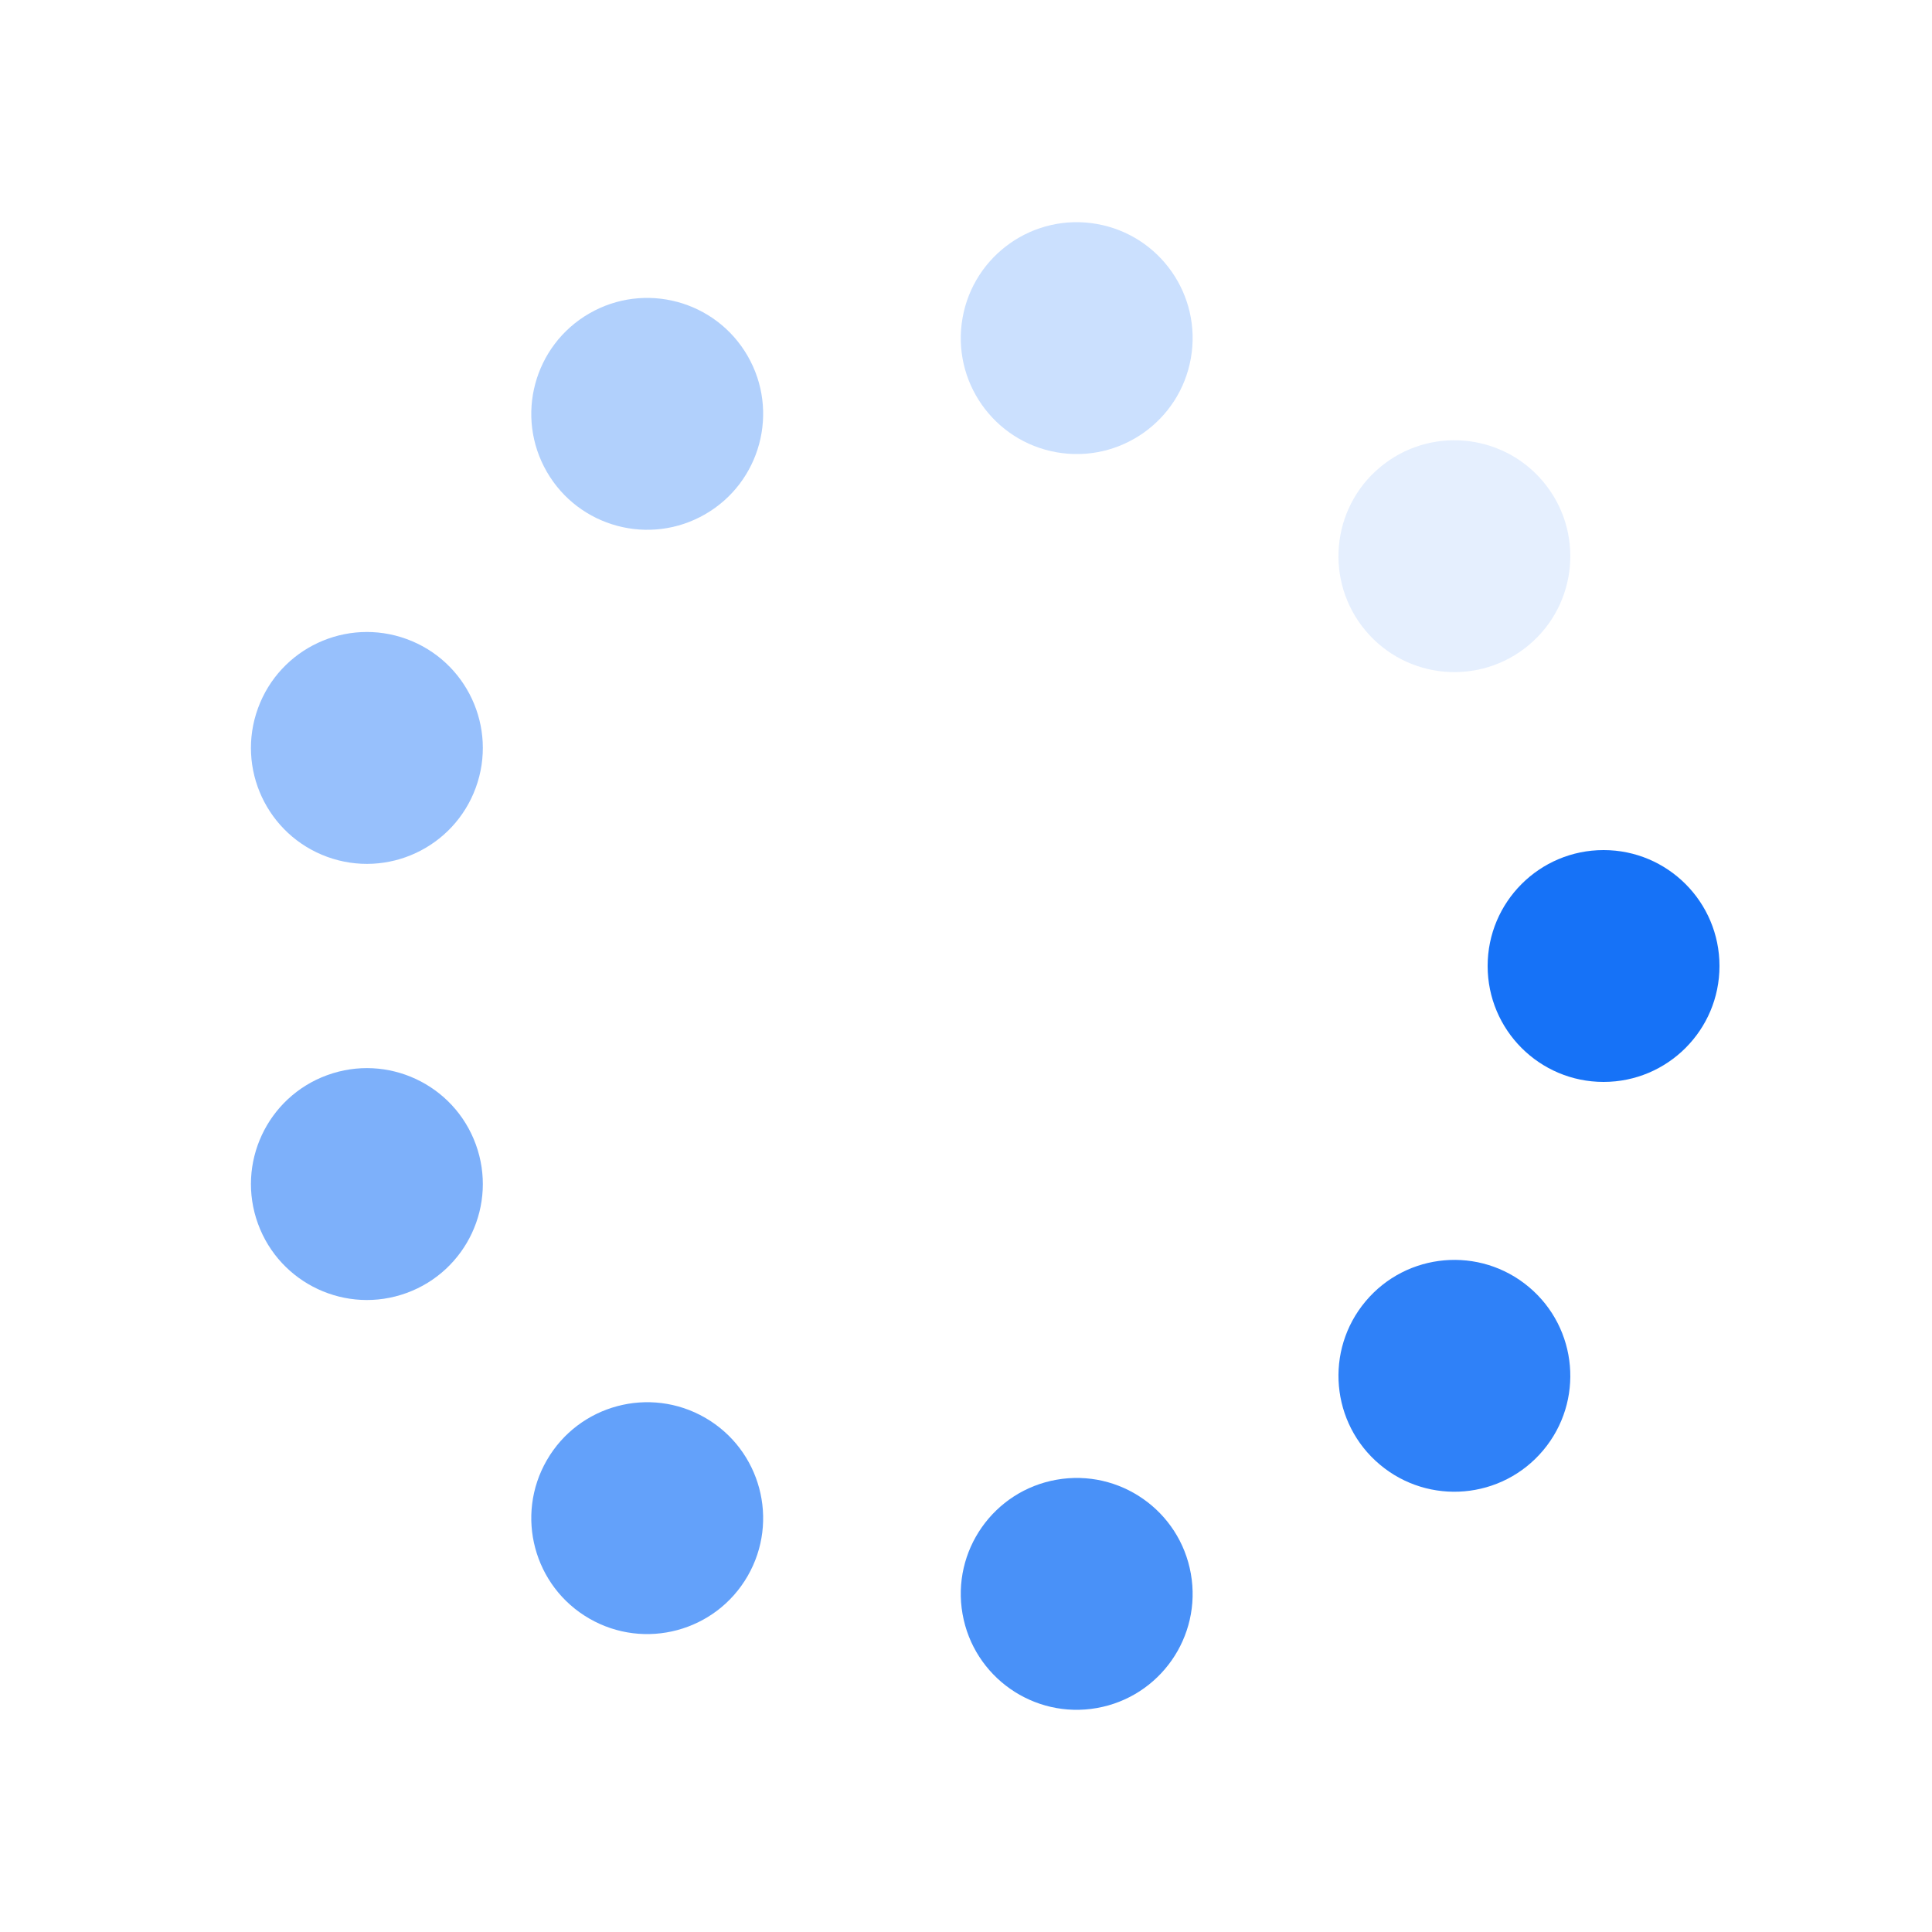 <?xml version="1.0" encoding="utf-8"?>
<svg xmlns="http://www.w3.org/2000/svg" xmlns:xlink="http://www.w3.org/1999/xlink" style="margin: auto; background: none; display: block; shape-rendering: auto;" width="28px" height="28px" viewBox="0 0 100 100" preserveAspectRatio="xMidYMid">
<g transform="translate(83,50)">
<g transform="rotate(0)">
<circle cx="0" cy="0" r="6" fill="#1672f7" fill-opacity="1">
  <animateTransform attributeName="transform" type="scale" begin="-0.889s" values="1.5 1.5;1 1" keyTimes="0;1" dur="1s" repeatCount="indefinite"></animateTransform>
  <animate attributeName="fill-opacity" keyTimes="0;1" dur="1s" repeatCount="indefinite" values="1;0" begin="-0.889s"></animate>
</circle>
</g>
</g><g transform="translate(75.279,71.212)">
<g transform="rotate(40)">
<circle cx="0" cy="0" r="6" fill="#1672f7" fill-opacity="0.889">
  <animateTransform attributeName="transform" type="scale" begin="-0.778s" values="1.5 1.5;1 1" keyTimes="0;1" dur="1s" repeatCount="indefinite"></animateTransform>
  <animate attributeName="fill-opacity" keyTimes="0;1" dur="1s" repeatCount="indefinite" values="1;0" begin="-0.778s"></animate>
</circle>
</g>
</g><g transform="translate(55.73,82.499)">
<g transform="rotate(80)">
<circle cx="0" cy="0" r="6" fill="#1672f7" fill-opacity="0.778">
  <animateTransform attributeName="transform" type="scale" begin="-0.667s" values="1.5 1.5;1 1" keyTimes="0;1" dur="1s" repeatCount="indefinite"></animateTransform>
  <animate attributeName="fill-opacity" keyTimes="0;1" dur="1s" repeatCount="indefinite" values="1;0" begin="-0.667s"></animate>
</circle>
</g>
</g><g transform="translate(33.5,78.579)">
<g transform="rotate(120)">
<circle cx="0" cy="0" r="6" fill="#1672f7" fill-opacity="0.667">
  <animateTransform attributeName="transform" type="scale" begin="-0.556s" values="1.5 1.5;1 1" keyTimes="0;1" dur="1s" repeatCount="indefinite"></animateTransform>
  <animate attributeName="fill-opacity" keyTimes="0;1" dur="1s" repeatCount="indefinite" values="1;0" begin="-0.556s"></animate>
</circle>
</g>
</g><g transform="translate(18.99,61.287)">
<g transform="rotate(160)">
<circle cx="0" cy="0" r="6" fill="#1672f7" fill-opacity="0.556">
  <animateTransform attributeName="transform" type="scale" begin="-0.444s" values="1.5 1.5;1 1" keyTimes="0;1" dur="1s" repeatCount="indefinite"></animateTransform>
  <animate attributeName="fill-opacity" keyTimes="0;1" dur="1s" repeatCount="indefinite" values="1;0" begin="-0.444s"></animate>
</circle>
</g>
</g><g transform="translate(18.99,38.713)">
<g transform="rotate(200)">
<circle cx="0" cy="0" r="6" fill="#1672f7" fill-opacity="0.444">
  <animateTransform attributeName="transform" type="scale" begin="-0.333s" values="1.5 1.5;1 1" keyTimes="0;1" dur="1s" repeatCount="indefinite"></animateTransform>
  <animate attributeName="fill-opacity" keyTimes="0;1" dur="1s" repeatCount="indefinite" values="1;0" begin="-0.333s"></animate>
</circle>
</g>
</g><g transform="translate(33.5,21.421)">
<g transform="rotate(240)">
<circle cx="0" cy="0" r="6" fill="#1672f7" fill-opacity="0.333">
  <animateTransform attributeName="transform" type="scale" begin="-0.222s" values="1.5 1.5;1 1" keyTimes="0;1" dur="1s" repeatCount="indefinite"></animateTransform>
  <animate attributeName="fill-opacity" keyTimes="0;1" dur="1s" repeatCount="indefinite" values="1;0" begin="-0.222s"></animate>
</circle>
</g>
</g><g transform="translate(55.73,17.501)">
<g transform="rotate(280)">
<circle cx="0" cy="0" r="6" fill="#1672f7" fill-opacity="0.222">
  <animateTransform attributeName="transform" type="scale" begin="-0.111s" values="1.5 1.5;1 1" keyTimes="0;1" dur="1s" repeatCount="indefinite"></animateTransform>
  <animate attributeName="fill-opacity" keyTimes="0;1" dur="1s" repeatCount="indefinite" values="1;0" begin="-0.111s"></animate>
</circle>
</g>
</g><g transform="translate(75.279,28.788)">
<g transform="rotate(320)">
<circle cx="0" cy="0" r="6" fill="#1672f7" fill-opacity="0.111">
  <animateTransform attributeName="transform" type="scale" begin="0s" values="1.5 1.5;1 1" keyTimes="0;1" dur="1s" repeatCount="indefinite"></animateTransform>
  <animate attributeName="fill-opacity" keyTimes="0;1" dur="1s" repeatCount="indefinite" values="1;0" begin="0s"></animate>
</circle>
</g>
</g>
<!-- [ldio] generated by https://loading.io/ --></svg>